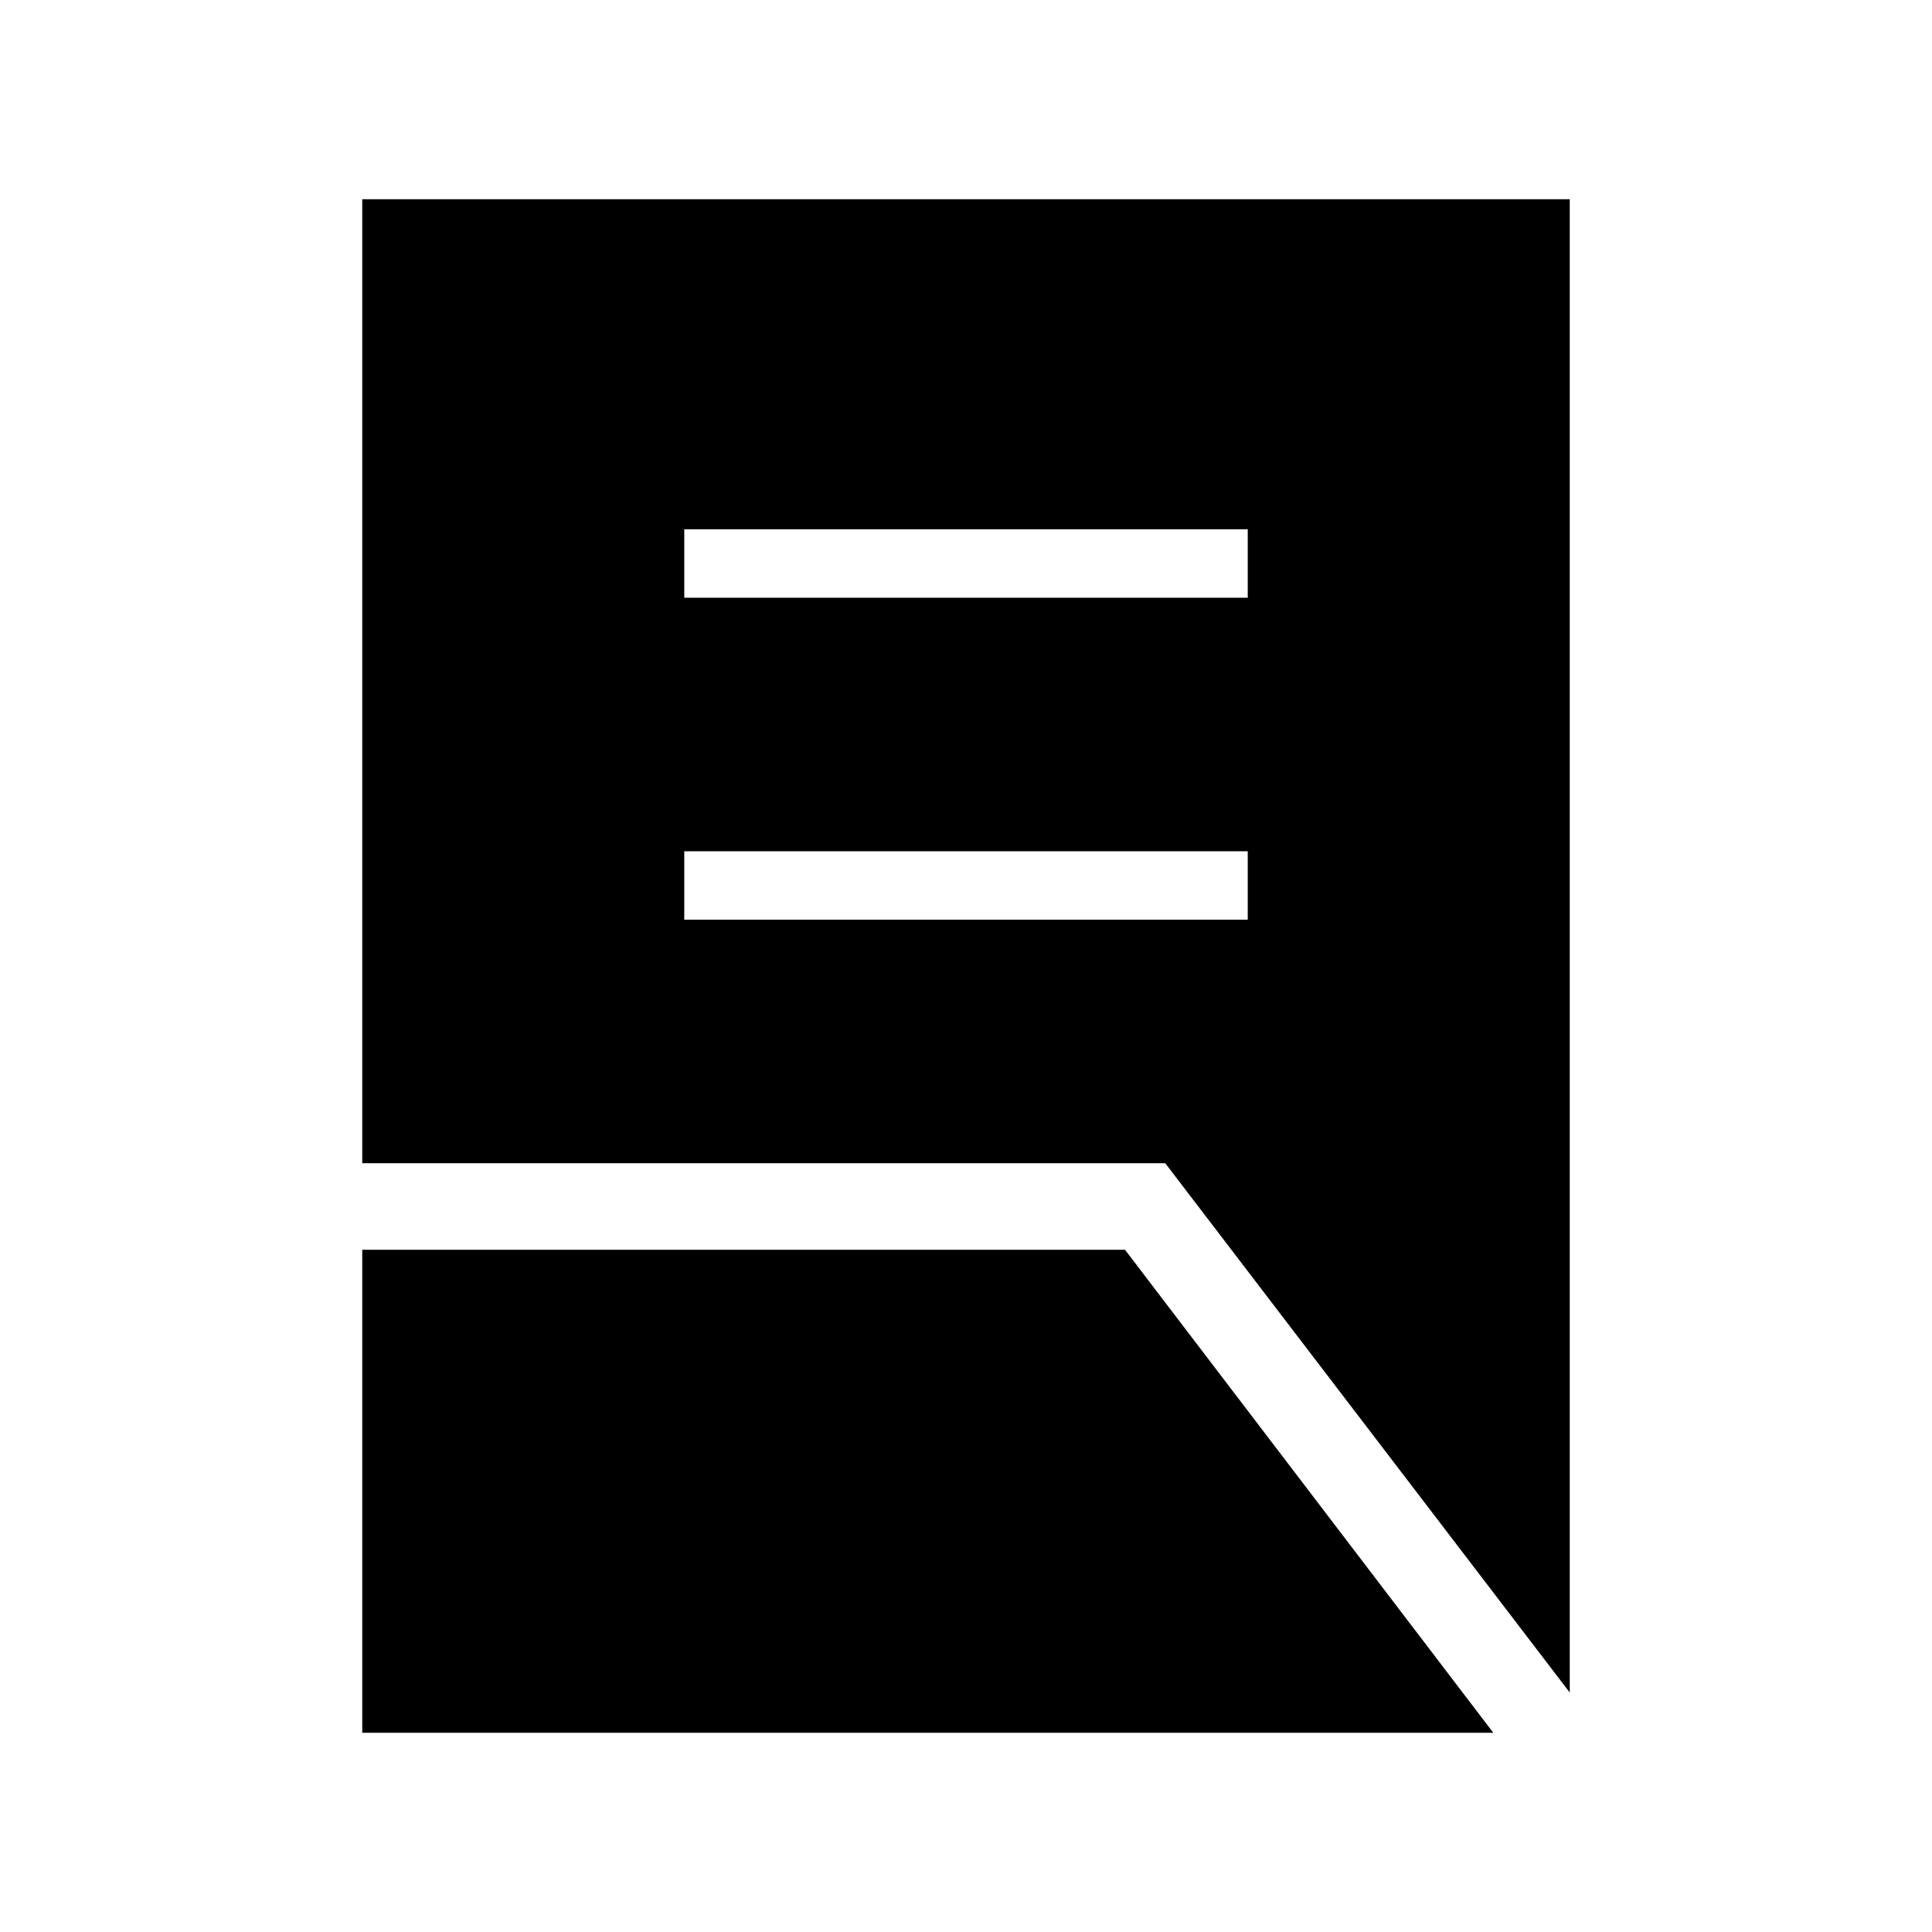 <svg xmlns="http://www.w3.org/2000/svg" height="40" width="40"><path d="M14.167 19.042h11.666v-1.417H14.167Zm0-6.667h11.666v-1.417H14.167ZM32.5 35.042l-8.375-10.959H7.5V4.125h25Zm-25 .833v-10h15.792l7.625 10Z"/></svg>